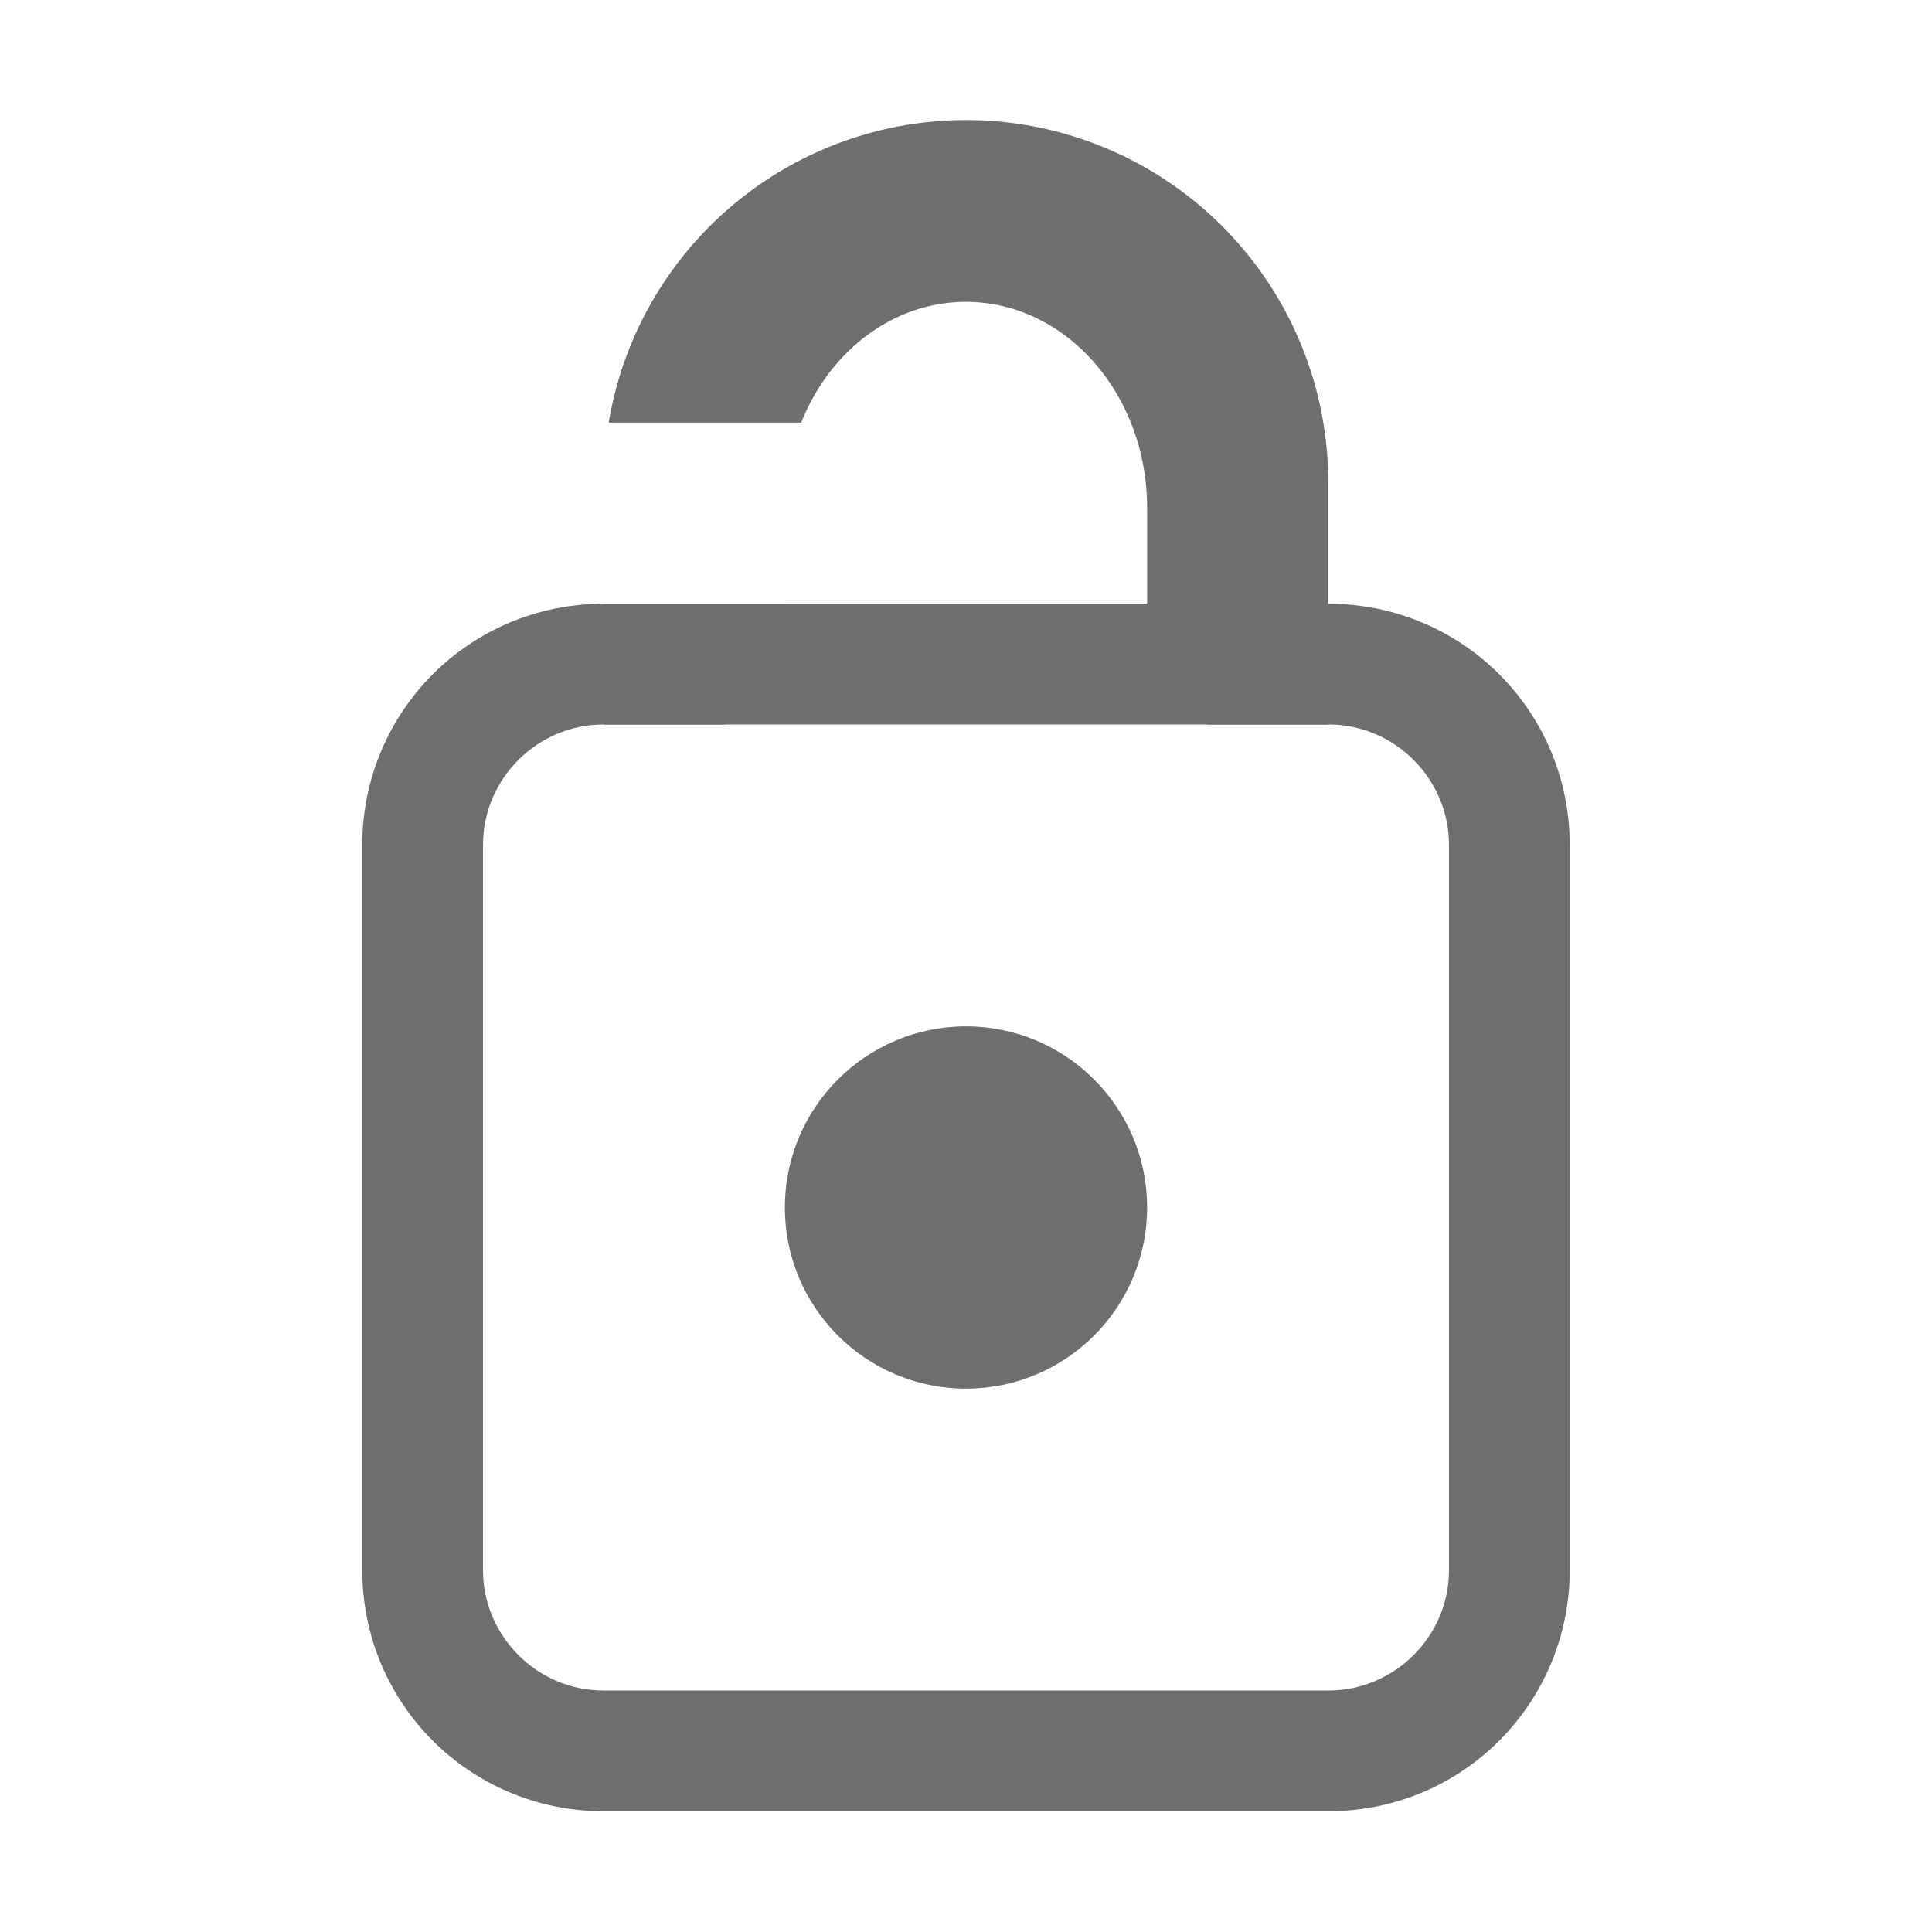 <svg width="16" height="16" viewBox="0 0 16 16" xmlns="http://www.w3.org/2000/svg"><rect width="16" height="16" fill="none"/><g fill="#6E6E6E" fill-rule="evenodd"><path d="M3 7c0-1.105.887-2 2-2h6c1.105 0 2 .887 2 2v6c0 1.105-.887 2-2 2H5c-1.105 0-2-.887-2-2V7zm1-.003v6.006c0 .544.446.997.997.997h6.006c.544 0 .997-.446.997-.997V6.997c0-.544-.446-.997-.997-.997H4.997C4.453 6 4 6.446 4 6.997z"/><path d="M5.041 3.5A3 3 0 0 1 11 4v2h-1c-2.616-.75-3.26-.782-3.5-.843V5H5v1h1v-.75h2.022c.625 0 1.245-.03 1.478-.093v-.95C9.5 3.266 8.828 2.5 8 2.5c-.607 0-1.13.41-1.365 1H5.04z"/><circle cx="8" cy="10" r="1.5"/></g></svg>